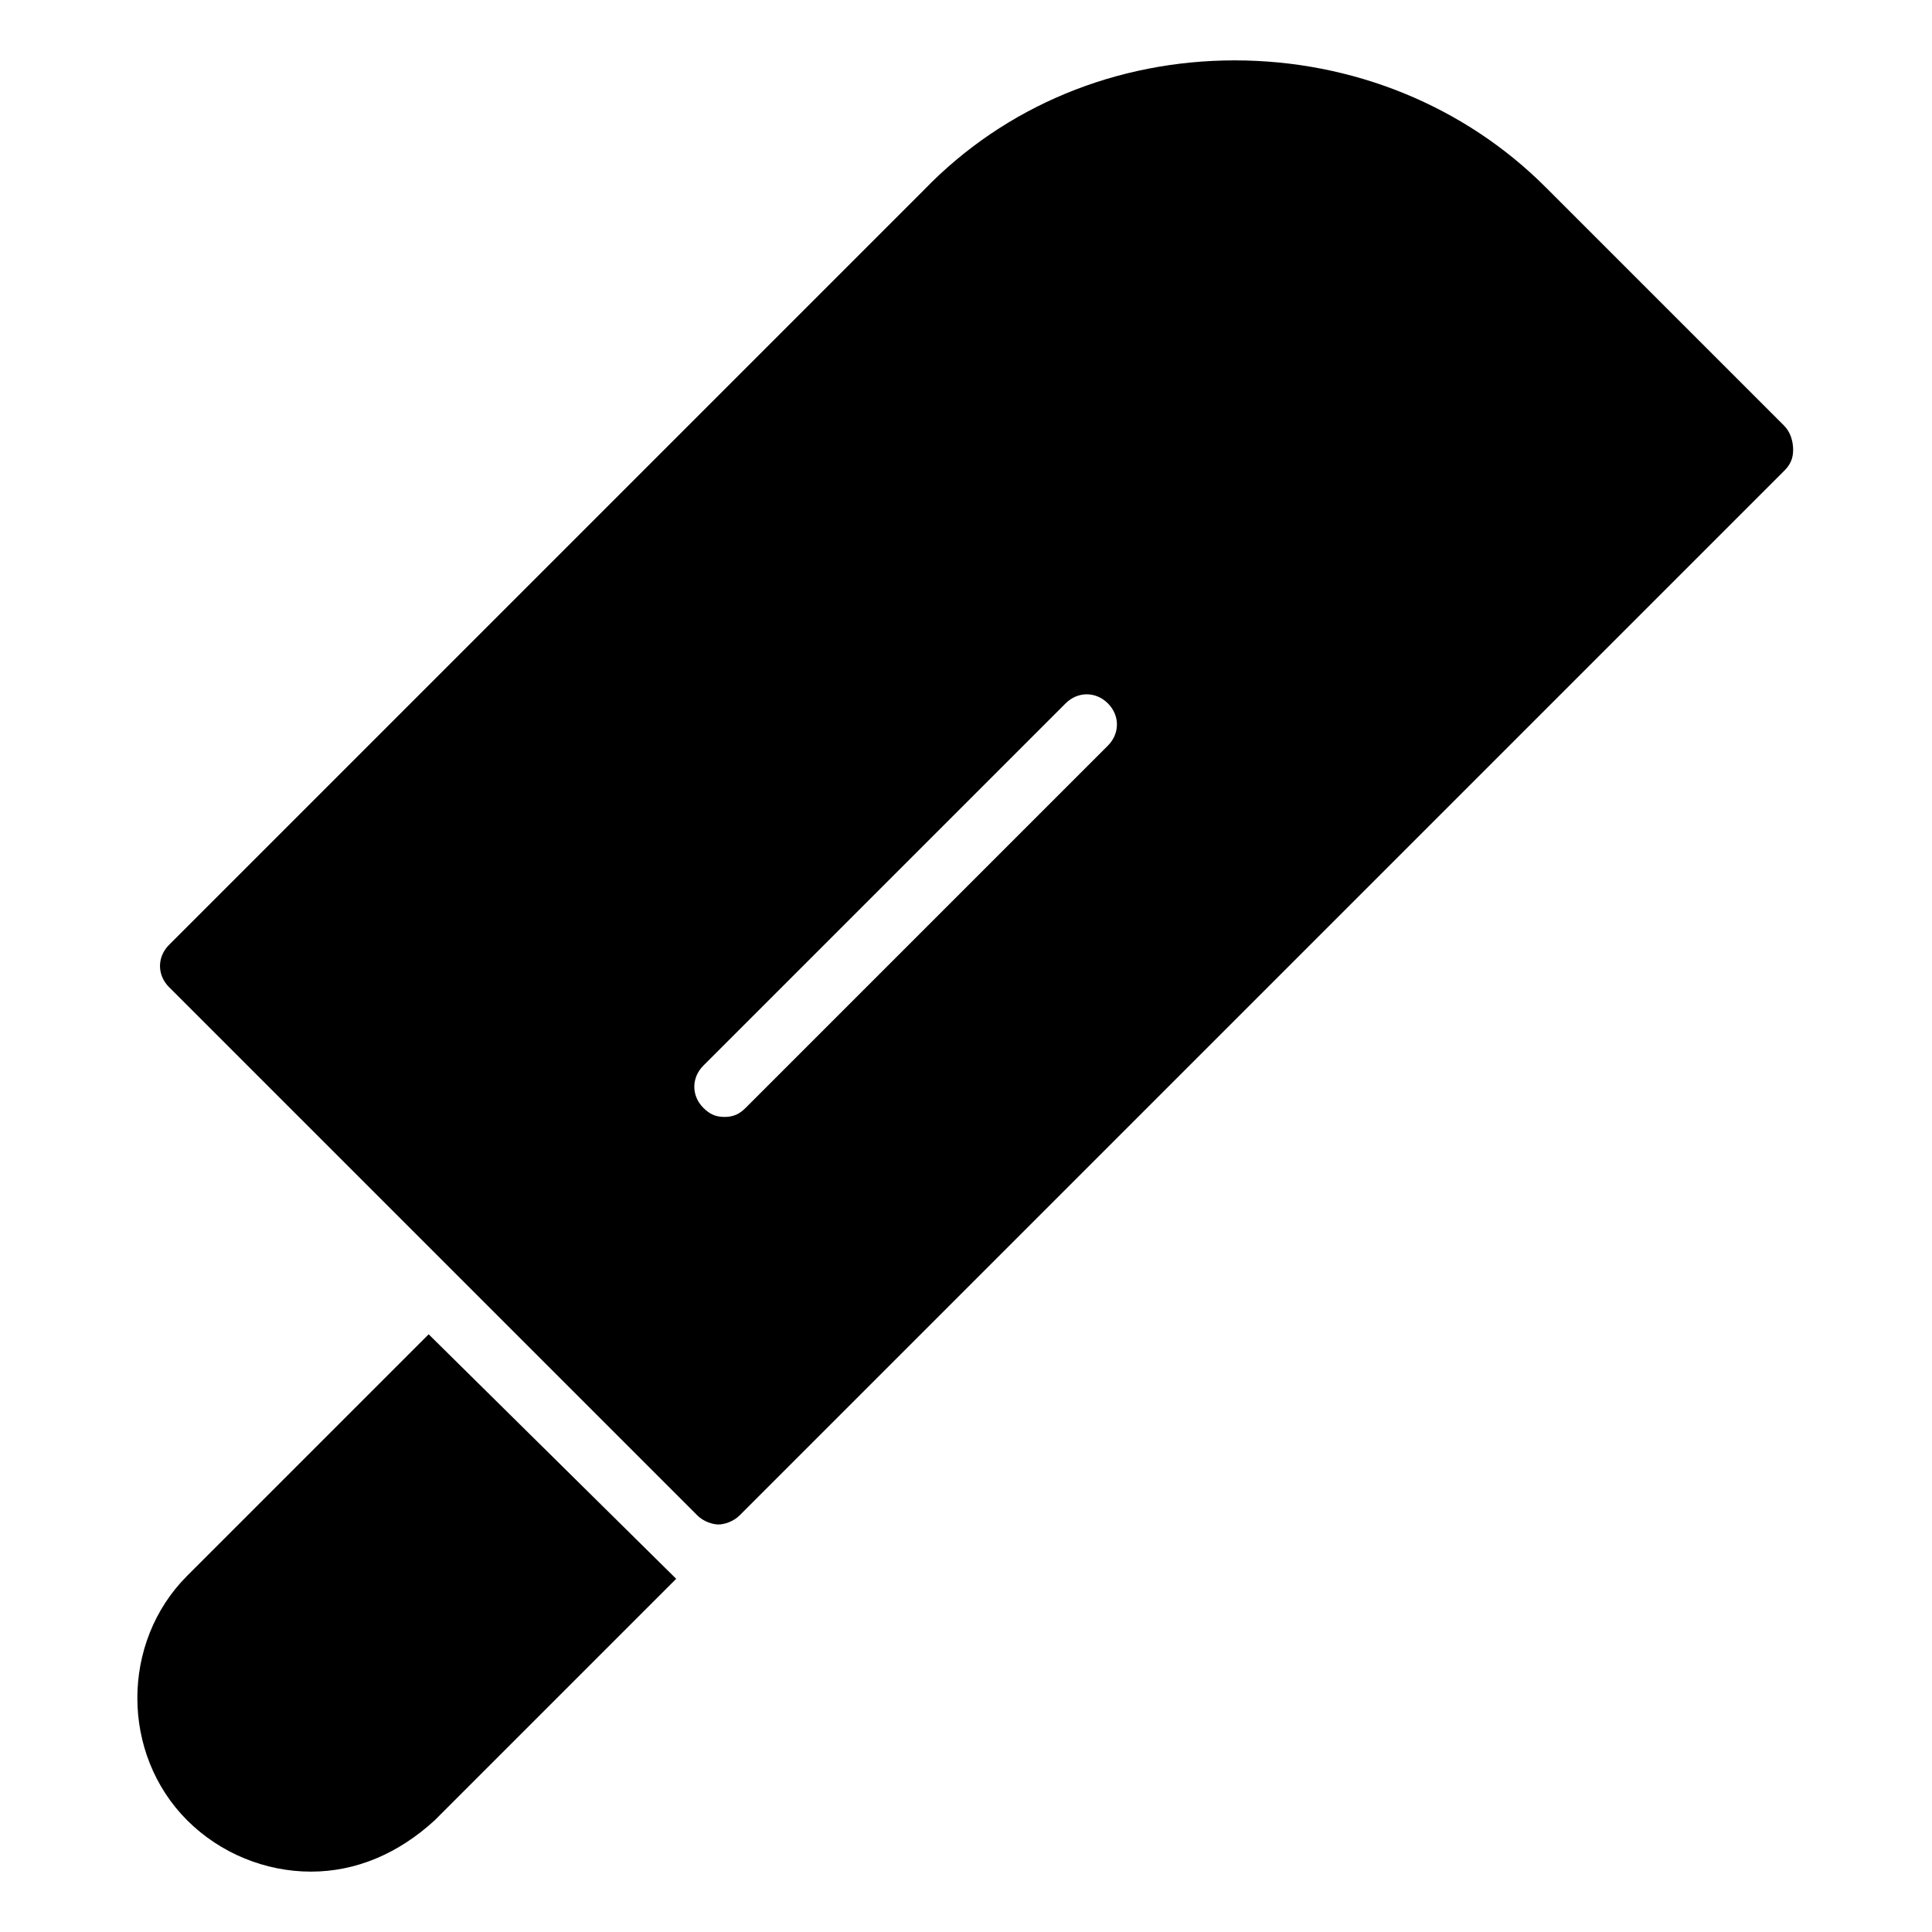 <?xml version="1.0" encoding="utf-8"?>
<!-- Generator: Adobe Illustrator 19.1.0, SVG Export Plug-In . SVG Version: 6.00 Build 0)  -->
<!DOCTYPE svg PUBLIC "-//W3C//DTD SVG 1.1//EN" "http://www.w3.org/Graphics/SVG/1.1/DTD/svg11.dtd">
<svg version="1.1" id="Layer_1" xmlns="http://www.w3.org/2000/svg" xmlns:xlink="http://www.w3.org/1999/xlink" x="0px" y="0px"
	 width="64px" height="64px" viewBox="0 0 64 64" enable-background="new 0 0 64 64" xml:space="preserve">
<path d="M59.1,14.1l-7.9-7.9C48.5,3.5,44.8,2,40.9,2s-7.6,1.5-10.3,4.3l-25,25c-0.4,0.4-0.4,1,0,1.4l17.5,17.5
	c0.2,0.2,0.5,0.3,0.7,0.3s0.5-0.1,0.7-0.3l34.6-34.6c0.2-0.2,0.3-0.4,0.3-0.7S59.3,14.3,59.1,14.1z M36.7,24.7l-12,12
	C24.5,36.9,24.3,37,24,37s-0.5-0.1-0.7-0.3c-0.4-0.4-0.4-1,0-1.4l12-12c0.4-0.4,1-0.4,1.4,0S37.1,24.3,36.7,24.7z"/>
<path id="color_11_" d="M14.2,44.2l-8,8c-2.2,2.2-2.2,5.9,0,8.1c1.1,1.1,2.6,1.7,4.1,1.7s2.9-0.6,4.1-1.7l8-8L14.2,44.2z"/>
</svg>
